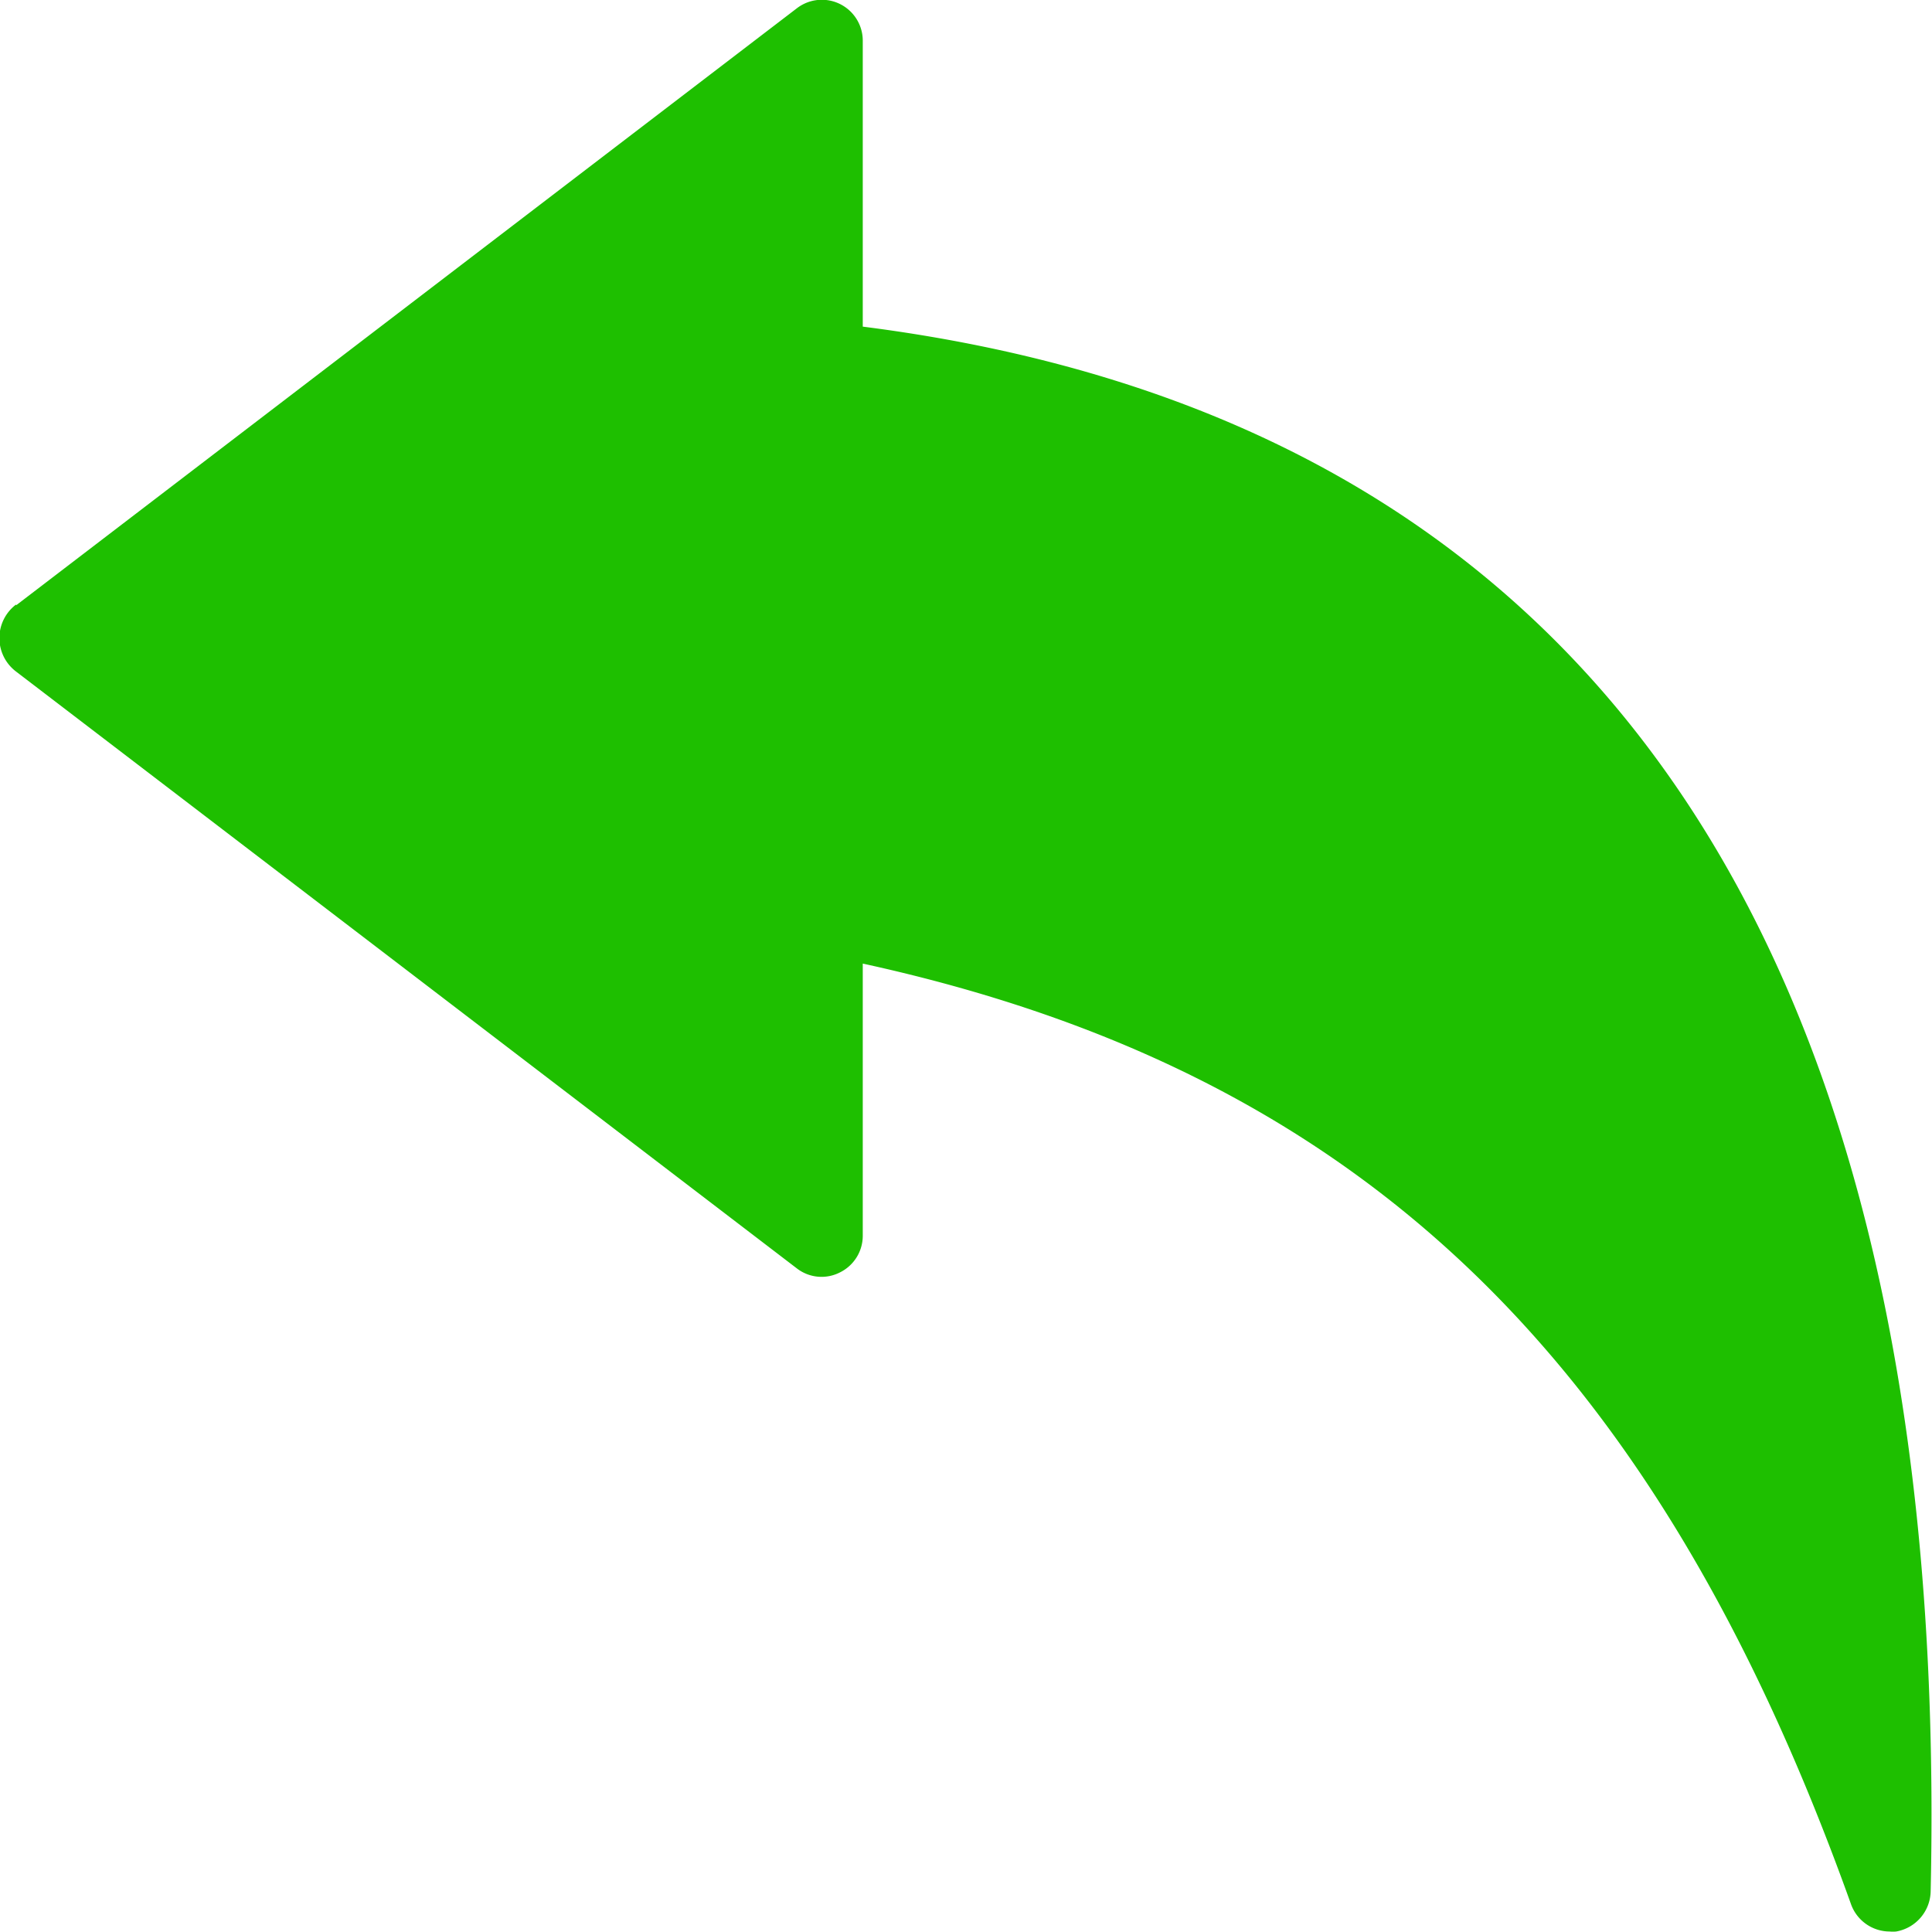 <svg xmlns="http://www.w3.org/2000/svg" width="16" height="16" viewBox="0 0 16 16">
  <g id="icon-passoupormim" transform="translate(-46 -260)">
    <rect id="box" width="16" height="16" transform="translate(46 260)" fill="rgba(255,255,255,0)"/>
    <path id="icon" d="M10.136,15.57,16.6,10.627a.339.339,0,0,1,.545.277v2.36c6.04.769,9.014,5.125,8.844,12.956a.345.345,0,0,1-.286.335.308.308,0,0,1-.054,0,.341.341,0,0,1-.32-.227c-1.627-4.545-4.087-6.895-8.184-7.789v2.25a.338.338,0,0,1-.188.307.334.334,0,0,1-.357-.032l-6.469-4.945a.348.348,0,0,1,0-.552Z" transform="translate(36 249.441)" fill="#1ebf00"/>
  </g>
</svg>

